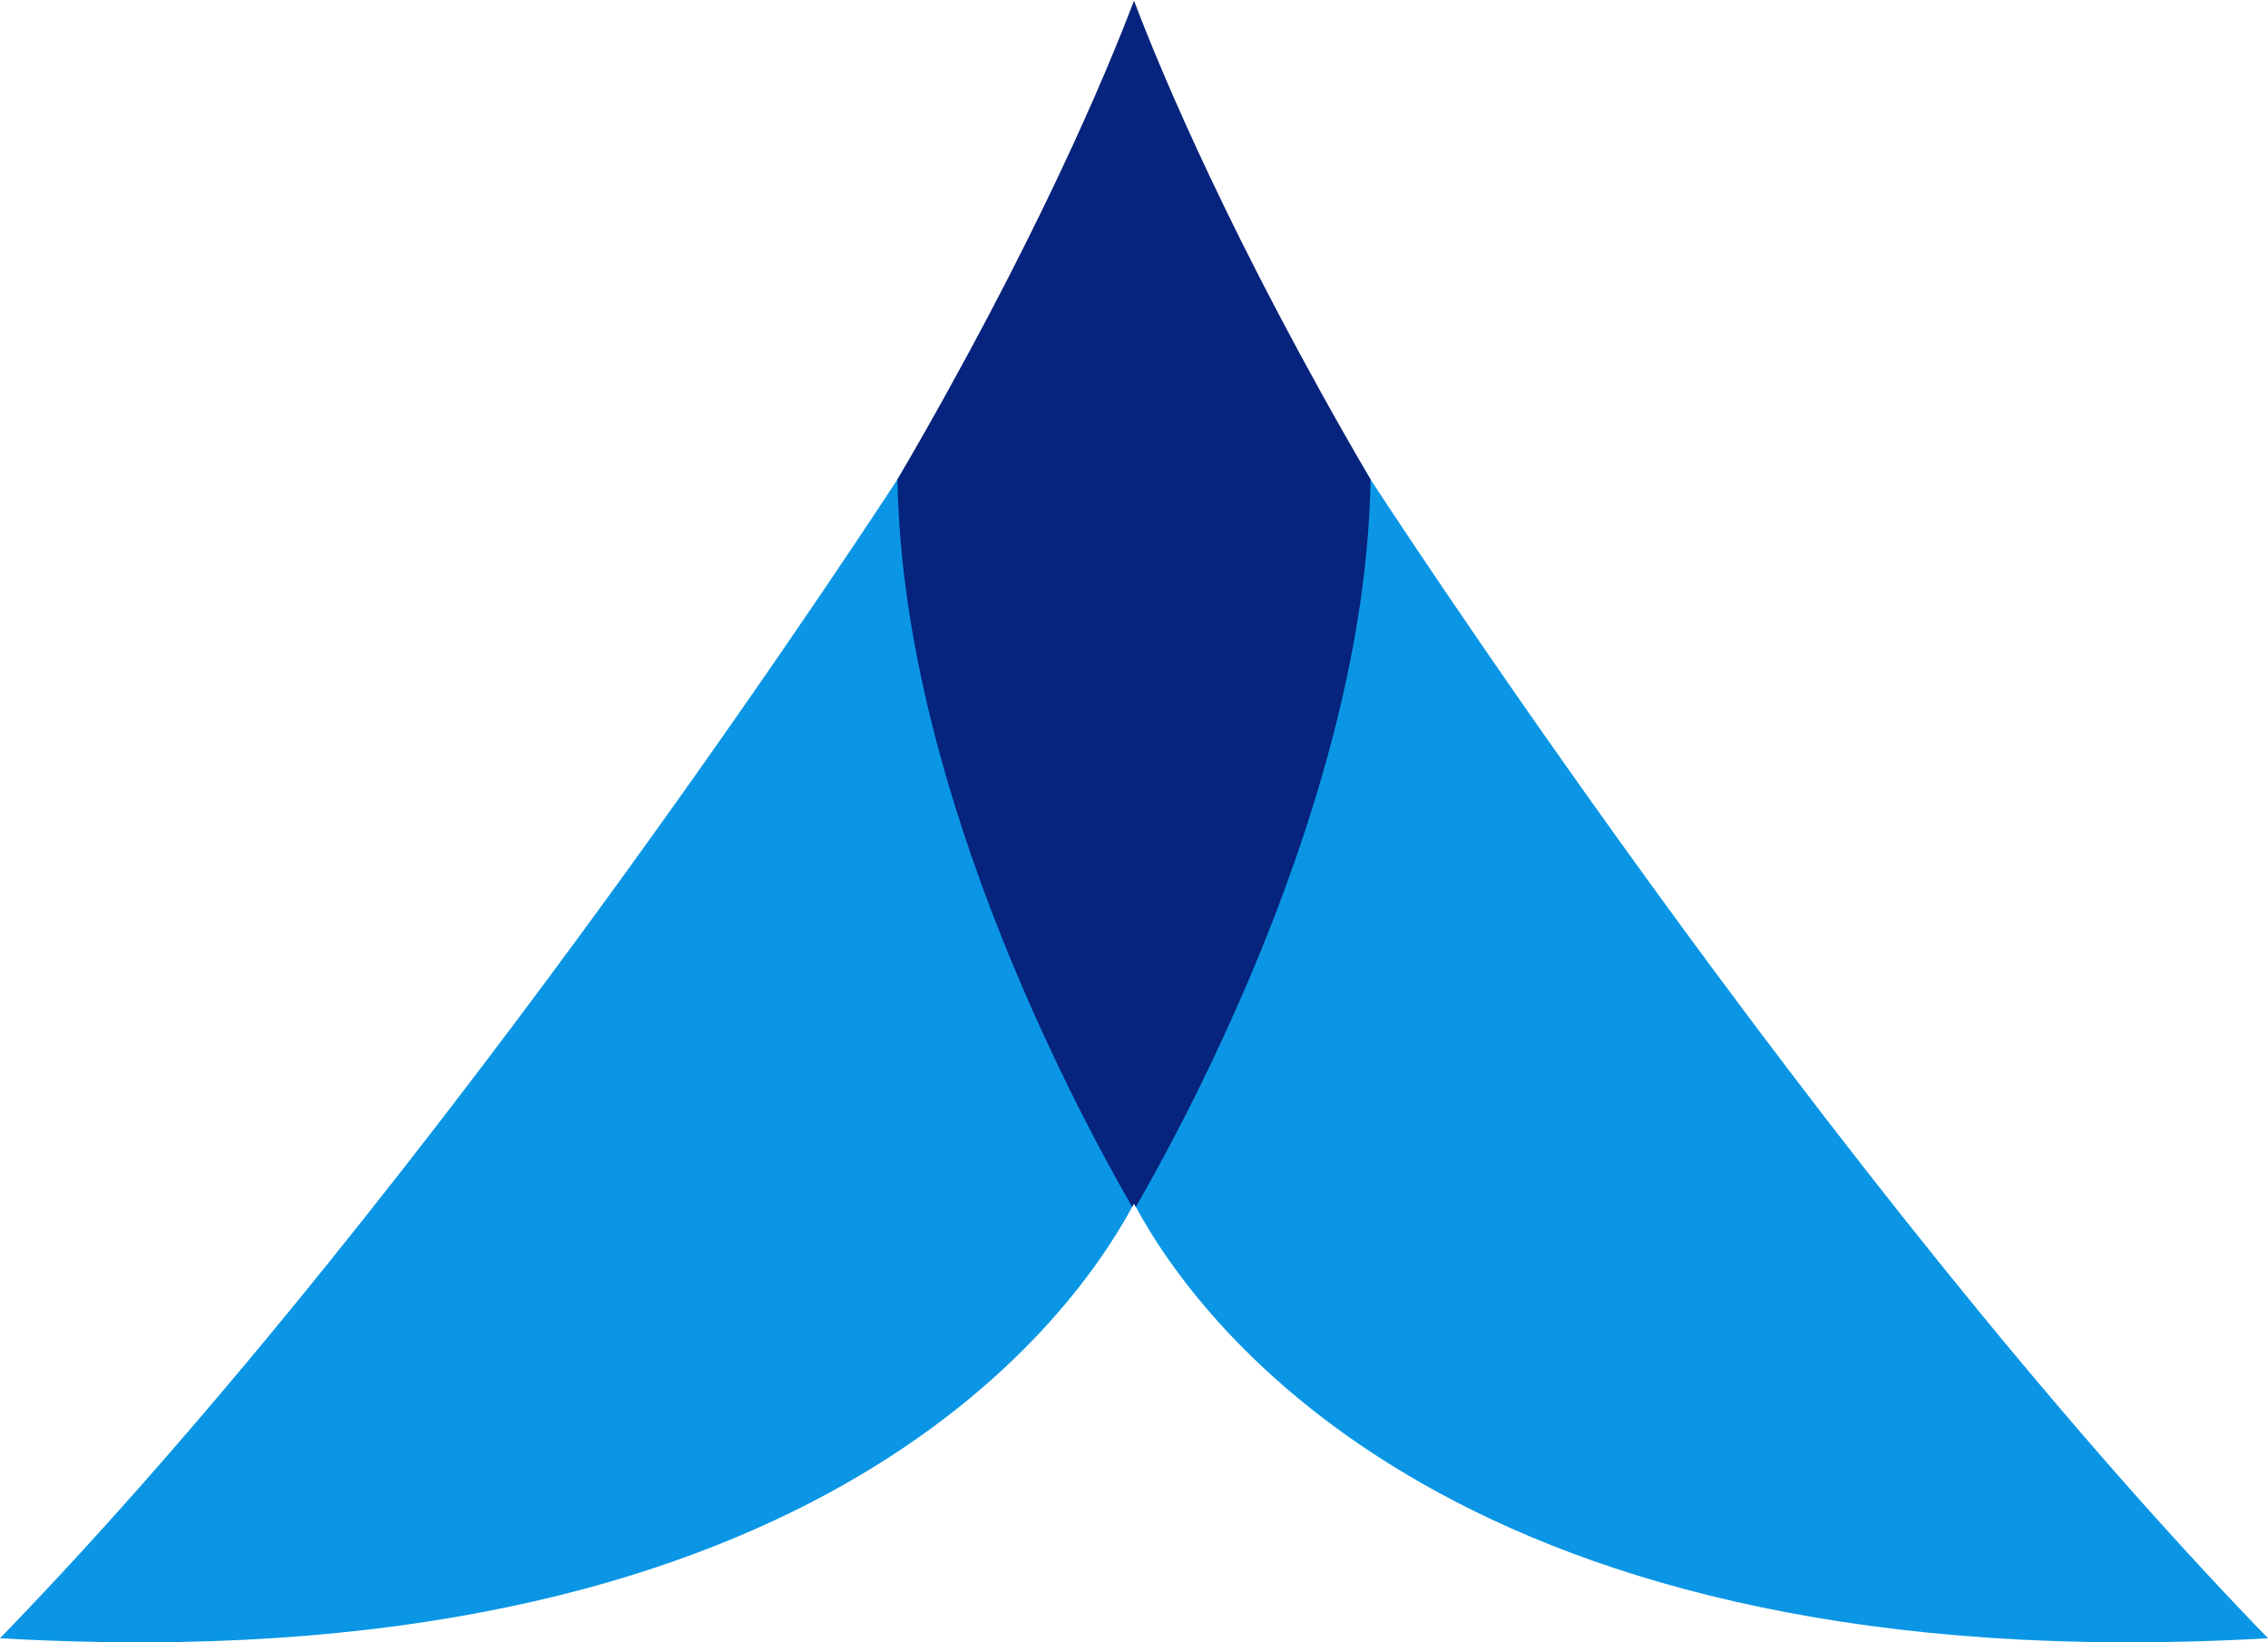 <svg version="1.1" id="图层_1" x="0px" y="0px" width="210px" height="152.072px" viewBox="0 0 210 152.072" enable-background="new 0 0 210 152.072" xml:space="preserve" xmlns:xml="http://www.w3.org/XML/1998/namespace" xmlns="http://www.w3.org/2000/svg" xmlns:xlink="http://www.w3.org/1999/xlink">
  <path fill="#0A96E5" d="M126.898,44.385c0,0.001,0,0.001,0,0.002c-12.865-22.024-30.932-22.024-43.797,0c0-0.001,0-0.001,0-0.002
	C83.261,44.111,41.125,109.312,0,151.692c74.584,4.289,98.867-28.922,104.829-39.937l0,0.001c0.053-0.099,0.108-0.199,0.158-0.294
	c0.005,0.009,0.009,0.017,0.013,0.022c0.004-0.008,0.008-0.017,0.013-0.022c0.05,0.095,0.105,0.195,0.158,0.294l0-0.001
	c5.961,11.015,30.245,44.226,104.829,39.937C168.875,109.312,126.738,44.111,126.898,44.385z" class="color c1"/>
  <path fill="#06237D" d="M105.004,0.074V0.009C105.002,0.006,105.001,0.003,105,0c-0.001,0.003-0.002,0.006-0.004,0.009v0.065
	c-2.49,6.567-9.029,22.289-21.895,44.313c0.424,27.498,15.488,56.508,21.728,67.37c0.053-0.099,0.108-0.199,0.157-0.294
	c0.006,0.009,0.01,0.017,0.014,0.022c0.004-0.008,0.008-0.017,0.014-0.022c0.049,0.095,0.104,0.195,0.157,0.294
	c6.239-10.859,21.304-39.872,21.728-67.37C114.033,22.363,107.494,6.642,105.004,0.074z" class="color c2"/>
</svg>